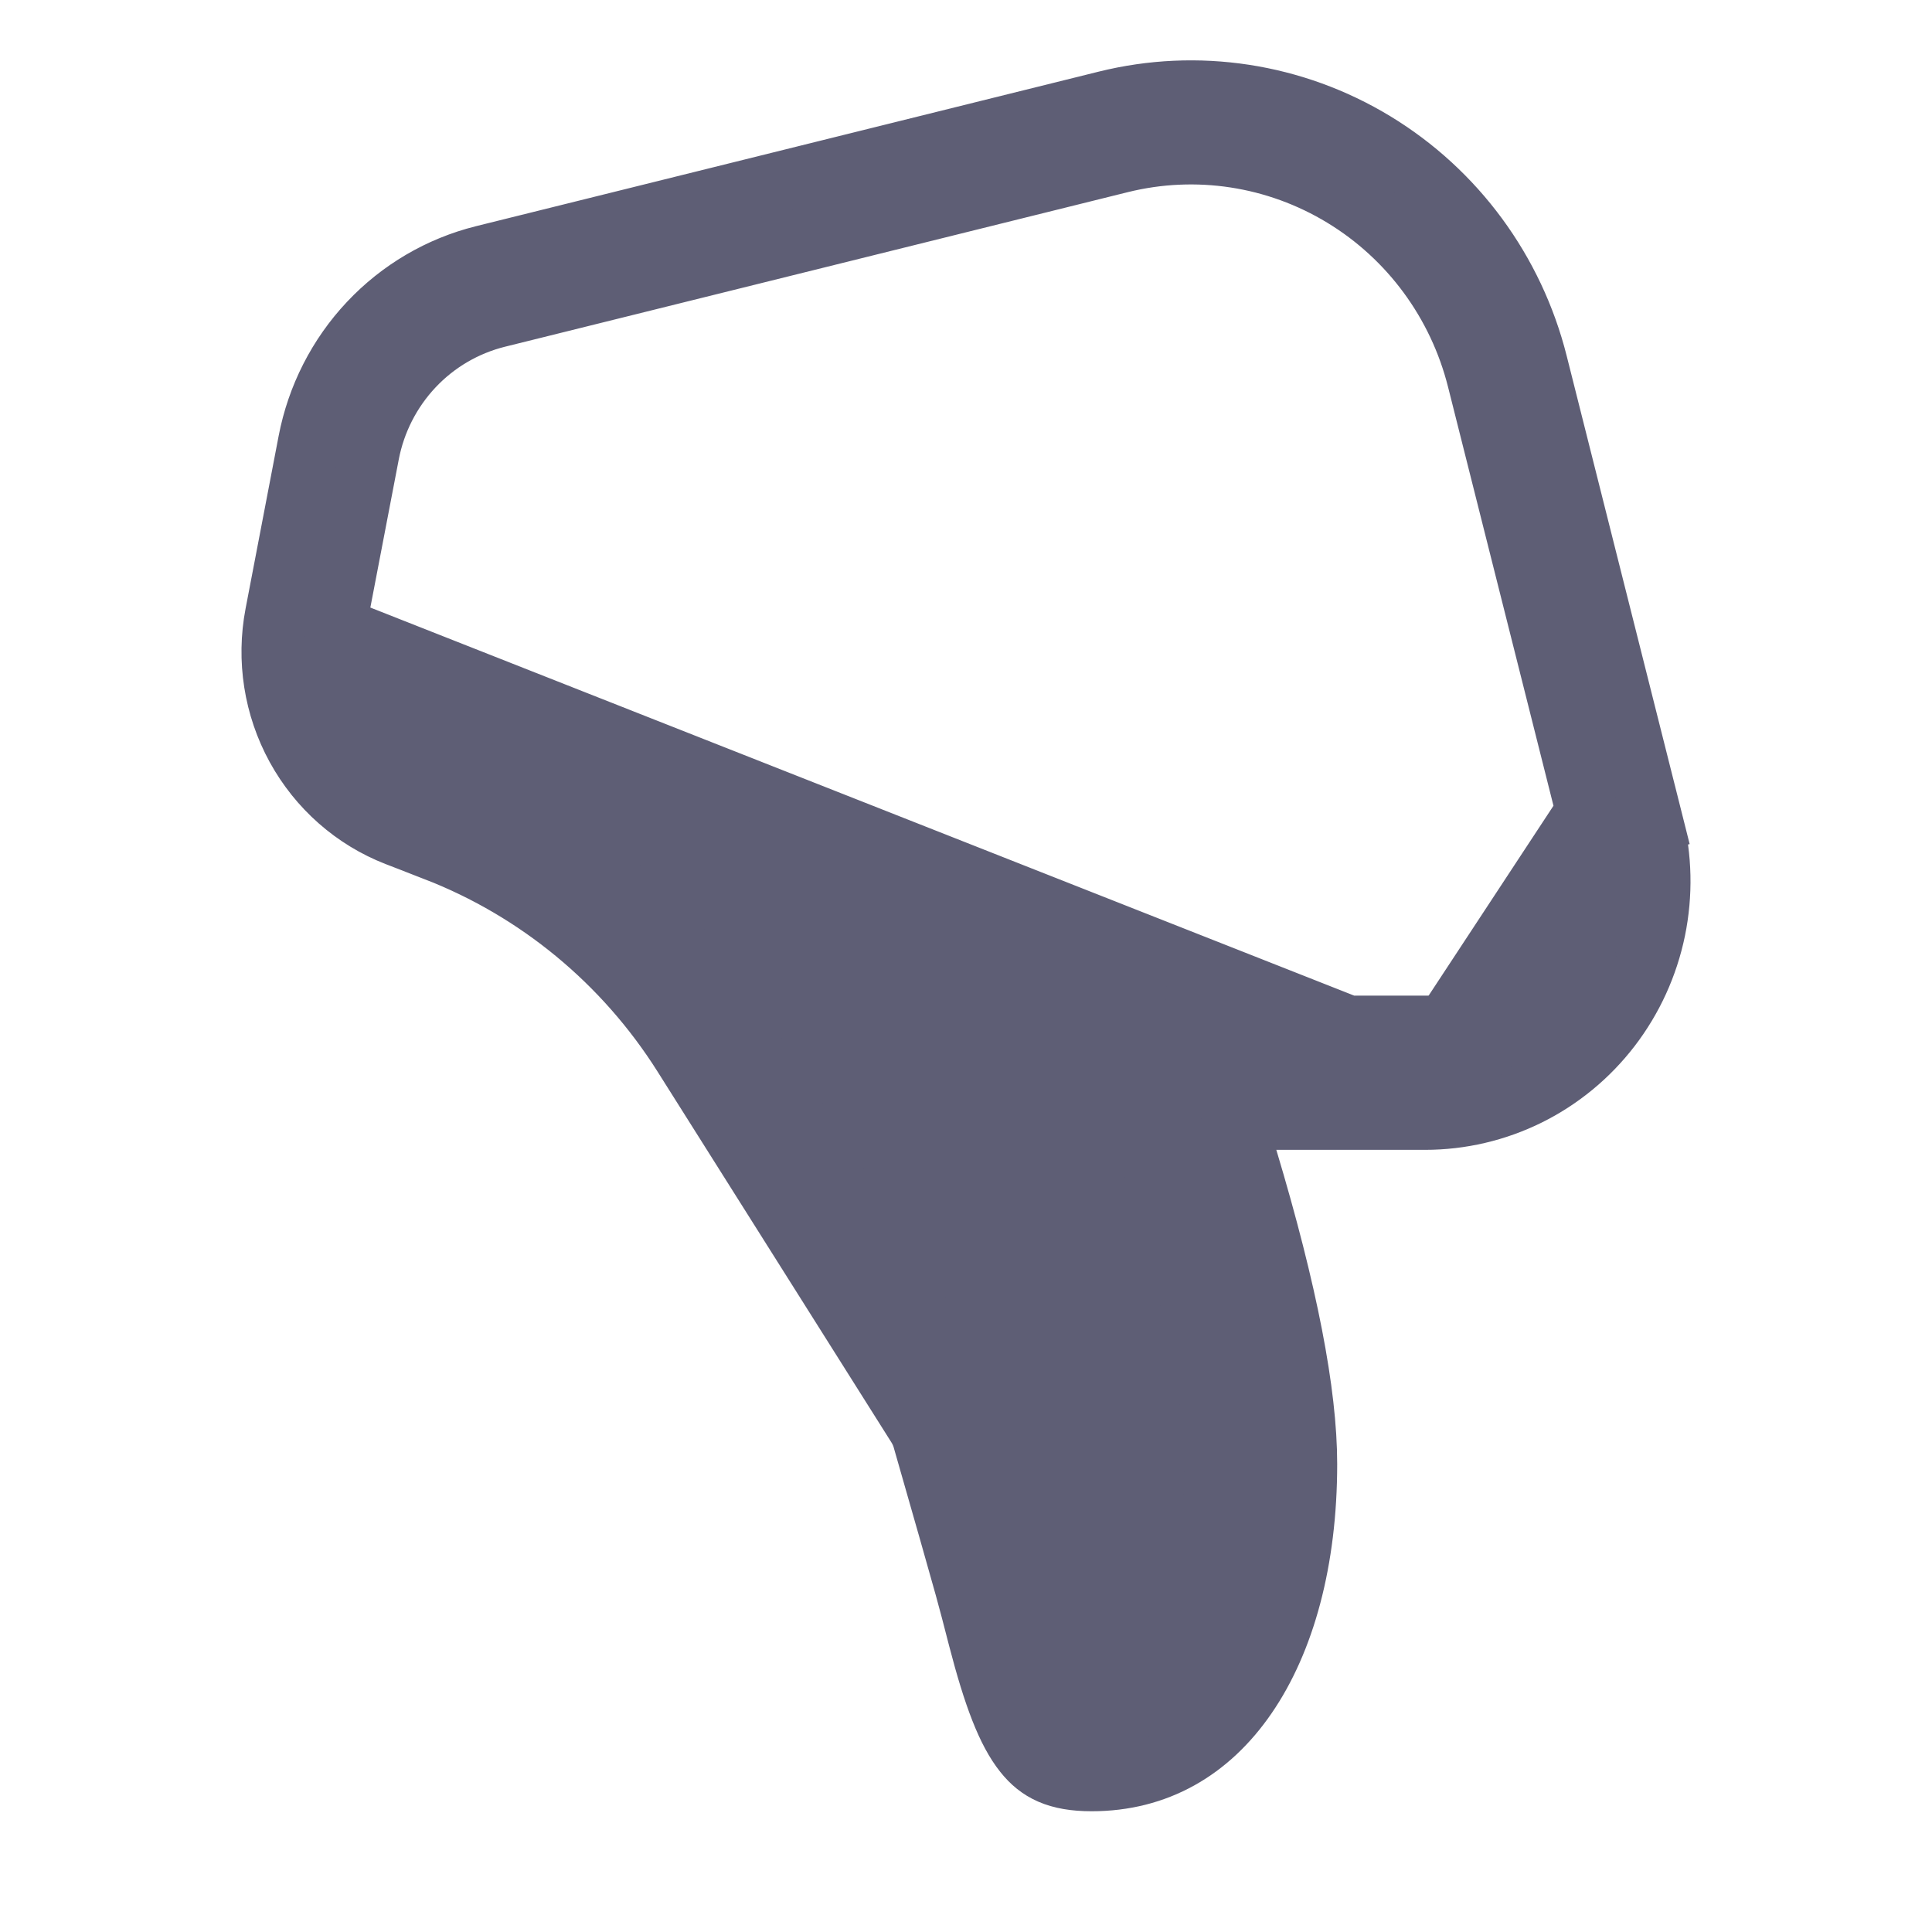 <svg width="32" height="32" viewBox="0 0 32 32" fill="none" xmlns="http://www.w3.org/2000/svg">
<g id="Master / Icons">
<path id="Vector" d="M5.565 10.376L5.565 10.376C5.467 10.885 5.55 11.412 5.799 11.867C6.048 12.321 6.448 12.673 6.93 12.86L6.93 12.86L7.571 13.108L5.565 10.376ZM5.565 10.376L6.113 7.52L6.113 7.52C6.216 6.978 6.472 6.476 6.849 6.075C7.226 5.674 7.709 5.391 8.242 5.258L8.242 5.258L18.557 2.698C19.812 2.386 21.137 2.589 22.244 3.262C23.351 3.934 24.149 5.02 24.468 6.283L24.468 6.283L26.381 13.882L26.381 13.882C26.488 14.309 26.498 14.754 26.409 15.185C26.32 15.617 26.136 16.022 25.868 16.37C25.601 16.719 25.258 17.001 24.865 17.196C24.472 17.39 24.041 17.491 23.603 17.491M5.565 10.376L23.603 17.491M17.681 26.739C17.613 26.467 17.541 26.196 17.466 25.927L17.681 26.739ZM17.681 26.739C17.938 27.727 18.064 27.945 18.08 27.945C19.254 27.945 20.118 26.598 20.118 24.249C20.118 23.039 19.677 21.052 18.787 18.341M17.681 26.739L12.173 16.906M12.173 16.906L12.173 16.906L16.049 23.049L16.05 23.05C16.145 23.199 16.219 23.366 16.269 23.54L16.269 23.541C16.61 24.725 16.847 25.565 16.985 26.06L16.985 26.061C17.058 26.326 17.129 26.593 17.196 26.861L17.197 26.864C17.328 27.367 17.428 27.686 17.502 27.885C17.538 27.984 17.571 28.061 17.601 28.121C17.615 28.149 17.634 28.184 17.659 28.219C17.67 28.235 17.692 28.267 17.726 28.299C17.743 28.316 17.773 28.344 17.817 28.371C17.854 28.393 17.948 28.445 18.08 28.445C18.89 28.445 19.545 27.97 19.973 27.227C20.394 26.495 20.618 25.476 20.618 24.249C20.618 22.952 20.153 20.899 19.262 18.186M12.173 16.906C11.079 15.173 9.466 13.842 7.571 13.108L12.173 16.906ZM19.262 18.186C19.262 18.186 19.262 18.186 19.262 18.185L18.787 18.341M19.262 18.186C19.263 18.186 19.263 18.186 19.263 18.186L18.787 18.341M19.262 18.186C19.236 18.106 19.229 18.021 19.242 17.937C19.255 17.854 19.287 17.775 19.335 17.708C19.383 17.64 19.446 17.586 19.518 17.548C19.59 17.511 19.669 17.491 19.75 17.491M18.787 18.341C18.737 18.187 18.723 18.023 18.748 17.862C18.772 17.702 18.834 17.549 18.927 17.418C19.021 17.286 19.145 17.178 19.288 17.104C19.43 17.03 19.588 16.991 19.749 16.991M19.75 17.491H19.749V16.991M19.75 17.491L19.749 16.991M19.75 17.491H23.603L23.603 16.991M19.749 16.991H23.603M23.603 16.991V17.491M23.603 16.991C23.963 16.991 24.319 16.908 24.643 16.748C24.967 16.587 25.25 16.354 25.471 16.066C25.693 15.777 25.846 15.442 25.92 15.085C25.993 14.727 25.985 14.357 25.896 14.004L23.603 17.491M15.998 26.348L15.998 26.349C16.052 26.544 16.103 26.74 16.205 27.137C16.454 28.096 16.677 28.684 16.959 29.037C17.2 29.341 17.509 29.5 18.081 29.5C19.162 29.5 20.032 28.994 20.649 28.095C21.277 27.182 21.648 25.852 21.648 24.249C21.648 23.08 21.328 21.412 20.661 19.189L20.468 18.545H21.14H23.604H23.604C24.197 18.545 24.782 18.408 25.314 18.145C25.847 17.881 26.314 17.497 26.679 17.021C27.043 16.546 27.296 15.993 27.418 15.402C27.539 14.812 27.526 14.202 27.379 13.618L27.864 13.496L27.379 13.618L25.465 6.019C25.079 4.484 24.11 3.167 22.771 2.354C21.433 1.541 19.833 1.296 18.318 1.672L8.003 4.232L8.003 4.232C7.281 4.412 6.624 4.797 6.111 5.343C5.597 5.889 5.248 6.574 5.106 7.316C5.106 7.316 5.106 7.316 5.106 7.316L4.559 10.172L4.559 10.172C4.414 10.928 4.537 11.71 4.906 12.383C5.274 13.054 5.863 13.572 6.569 13.846L7.209 14.093L7.209 14.094C8.9 14.749 10.338 15.936 11.312 17.479L11.312 17.479L15.185 23.62C15.228 23.687 15.261 23.76 15.284 23.836L15.284 23.839C15.622 25.017 15.861 25.856 15.998 26.348Z" fill="#5E5E75" stroke="#5E5E75"/>
</g>
</svg>
